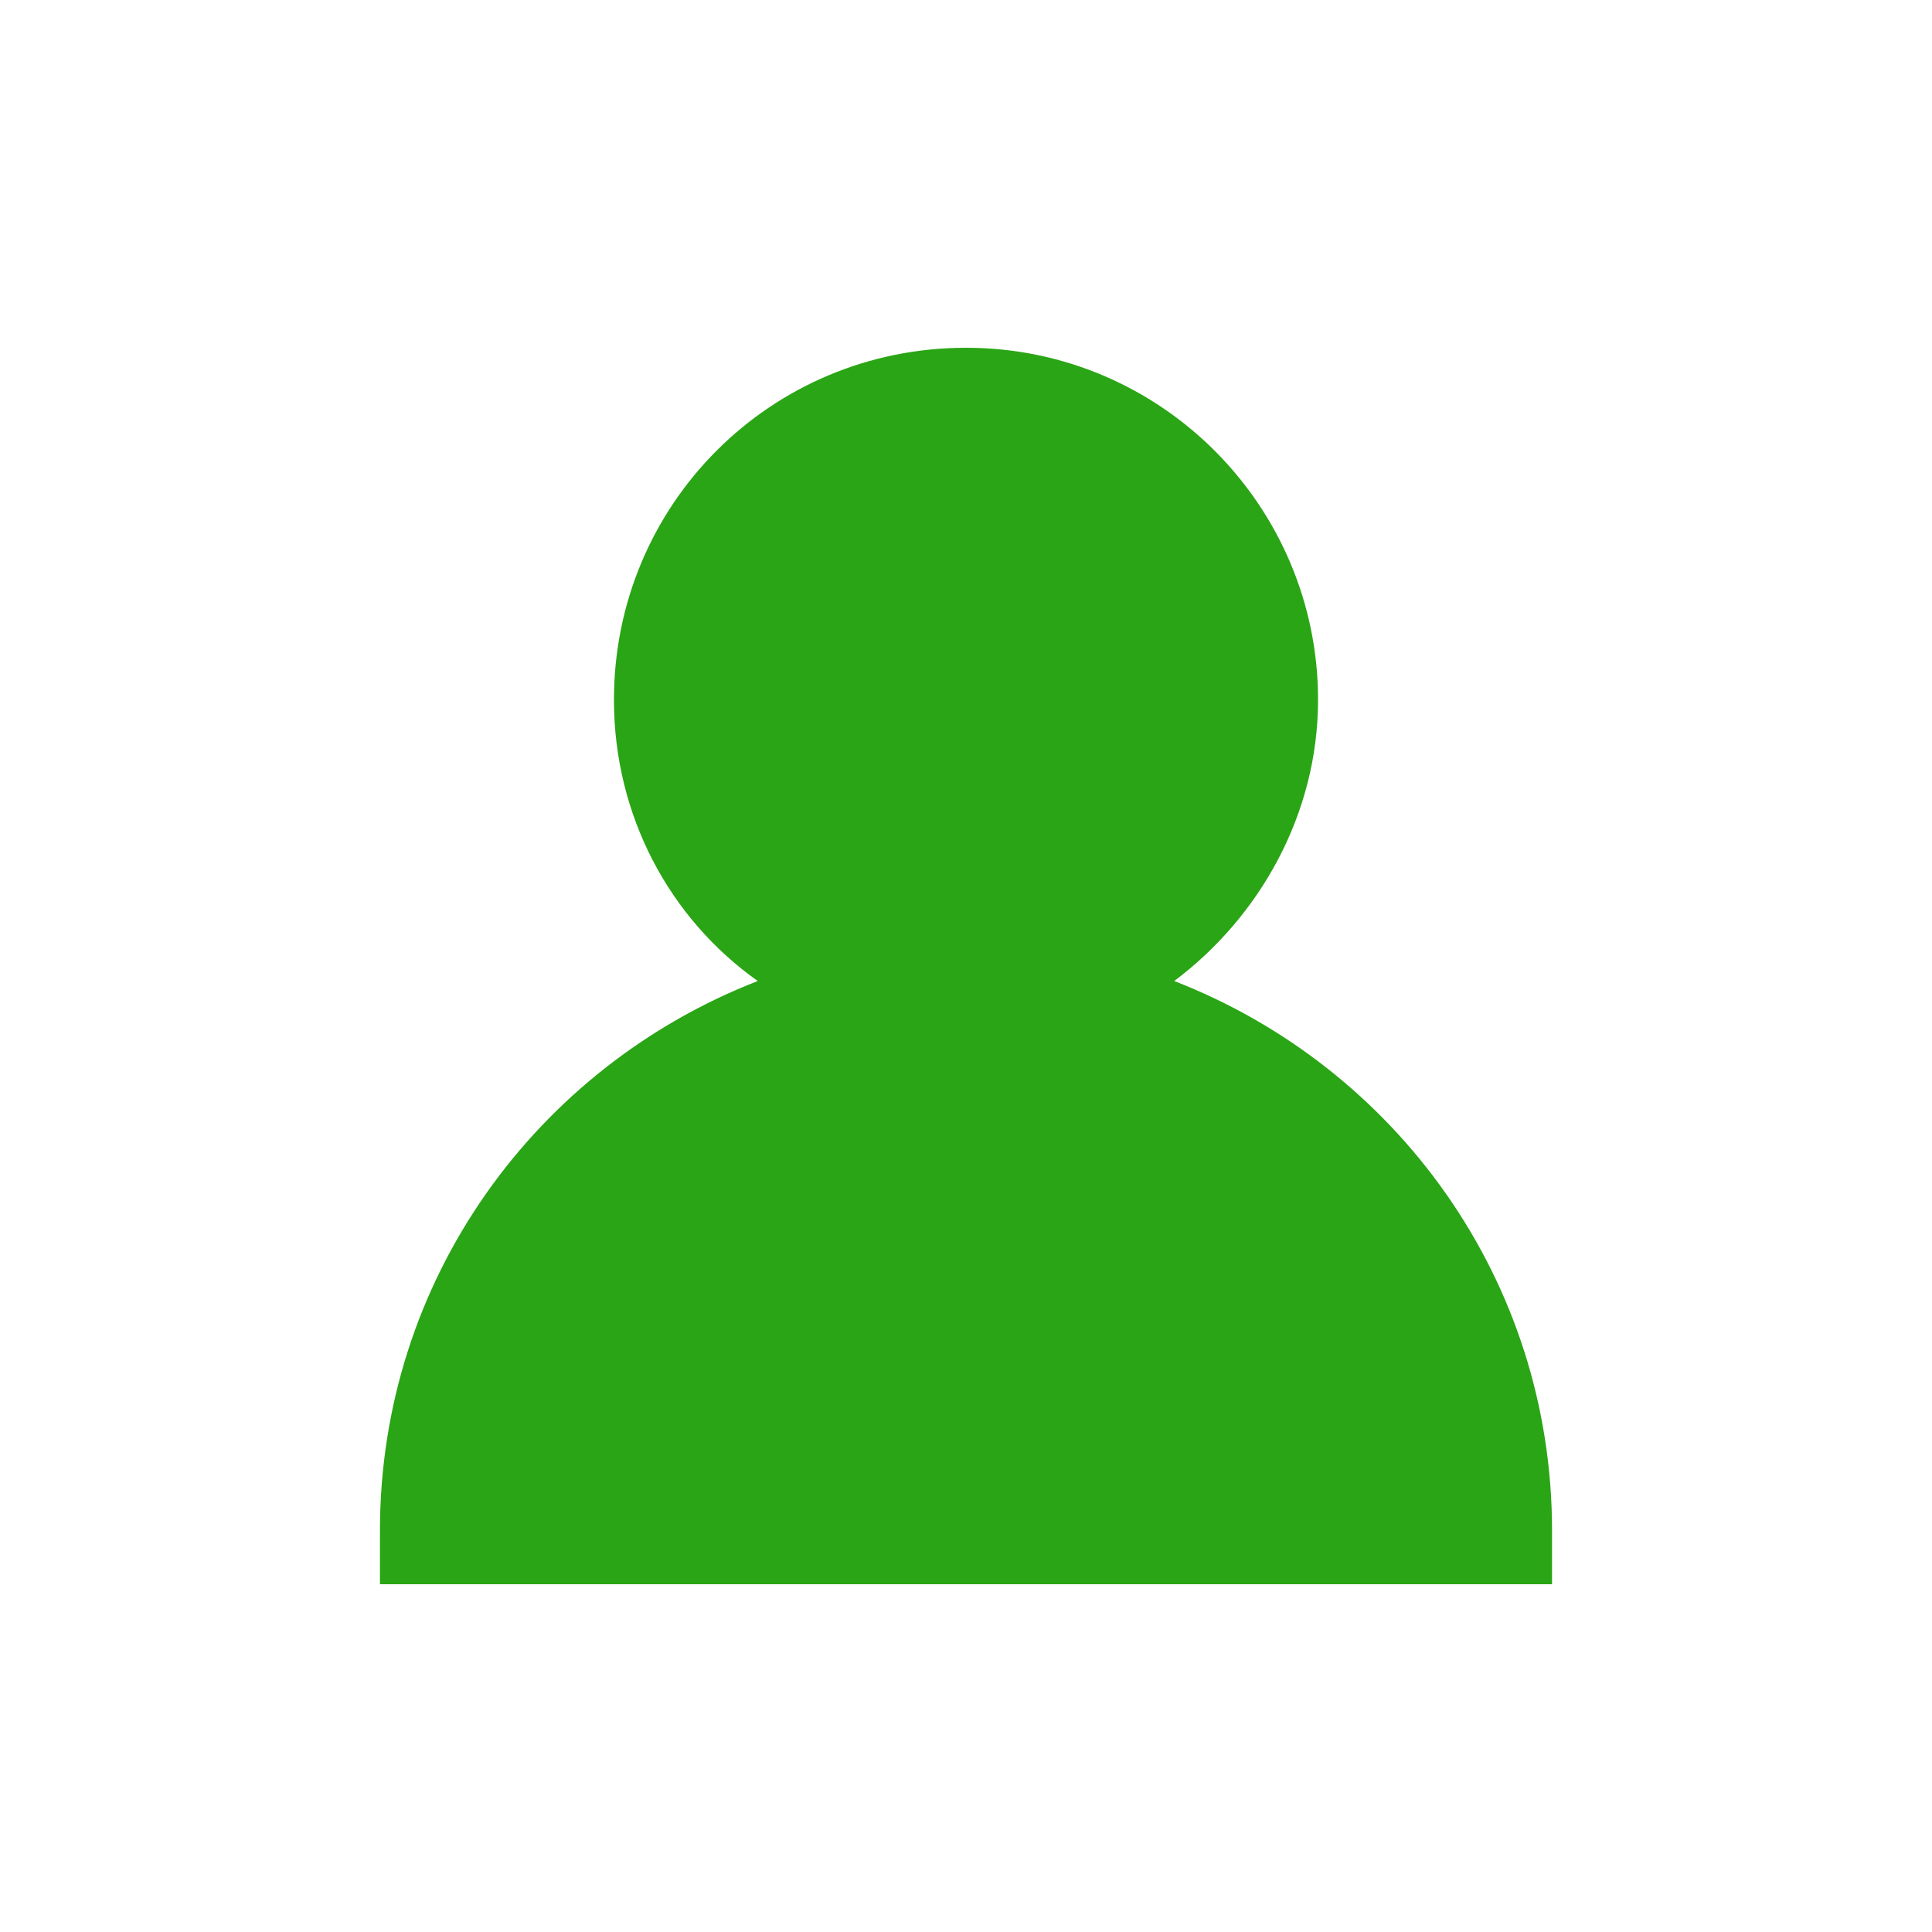 <?xml version="1.0" standalone="no"?><!DOCTYPE svg PUBLIC "-//W3C//DTD SVG 1.1//EN" "http://www.w3.org/Graphics/SVG/1.1/DTD/svg11.dtd"><svg t="1533274664278" class="icon" style="" viewBox="0 0 1024 1024" version="1.1" xmlns="http://www.w3.org/2000/svg" p-id="2979" xmlns:xlink="http://www.w3.org/1999/xlink" width="128" height="128"><defs><style type="text/css"></style></defs><path d="M622.364 519.964c45.511-34.133 76.231-88.747 76.231-149.049 0-102.4-83.058-186.596-186.596-186.596s-186.596 83.058-186.596 186.596c0 61.44 29.582 116.053 76.231 149.049-117.191 45.511-200.249 158.151-200.249 291.271v28.444h621.227v-28.444c0-133.12-83.058-245.76-200.249-291.271z" fill="#2aa515" p-id="2980"></path></svg>